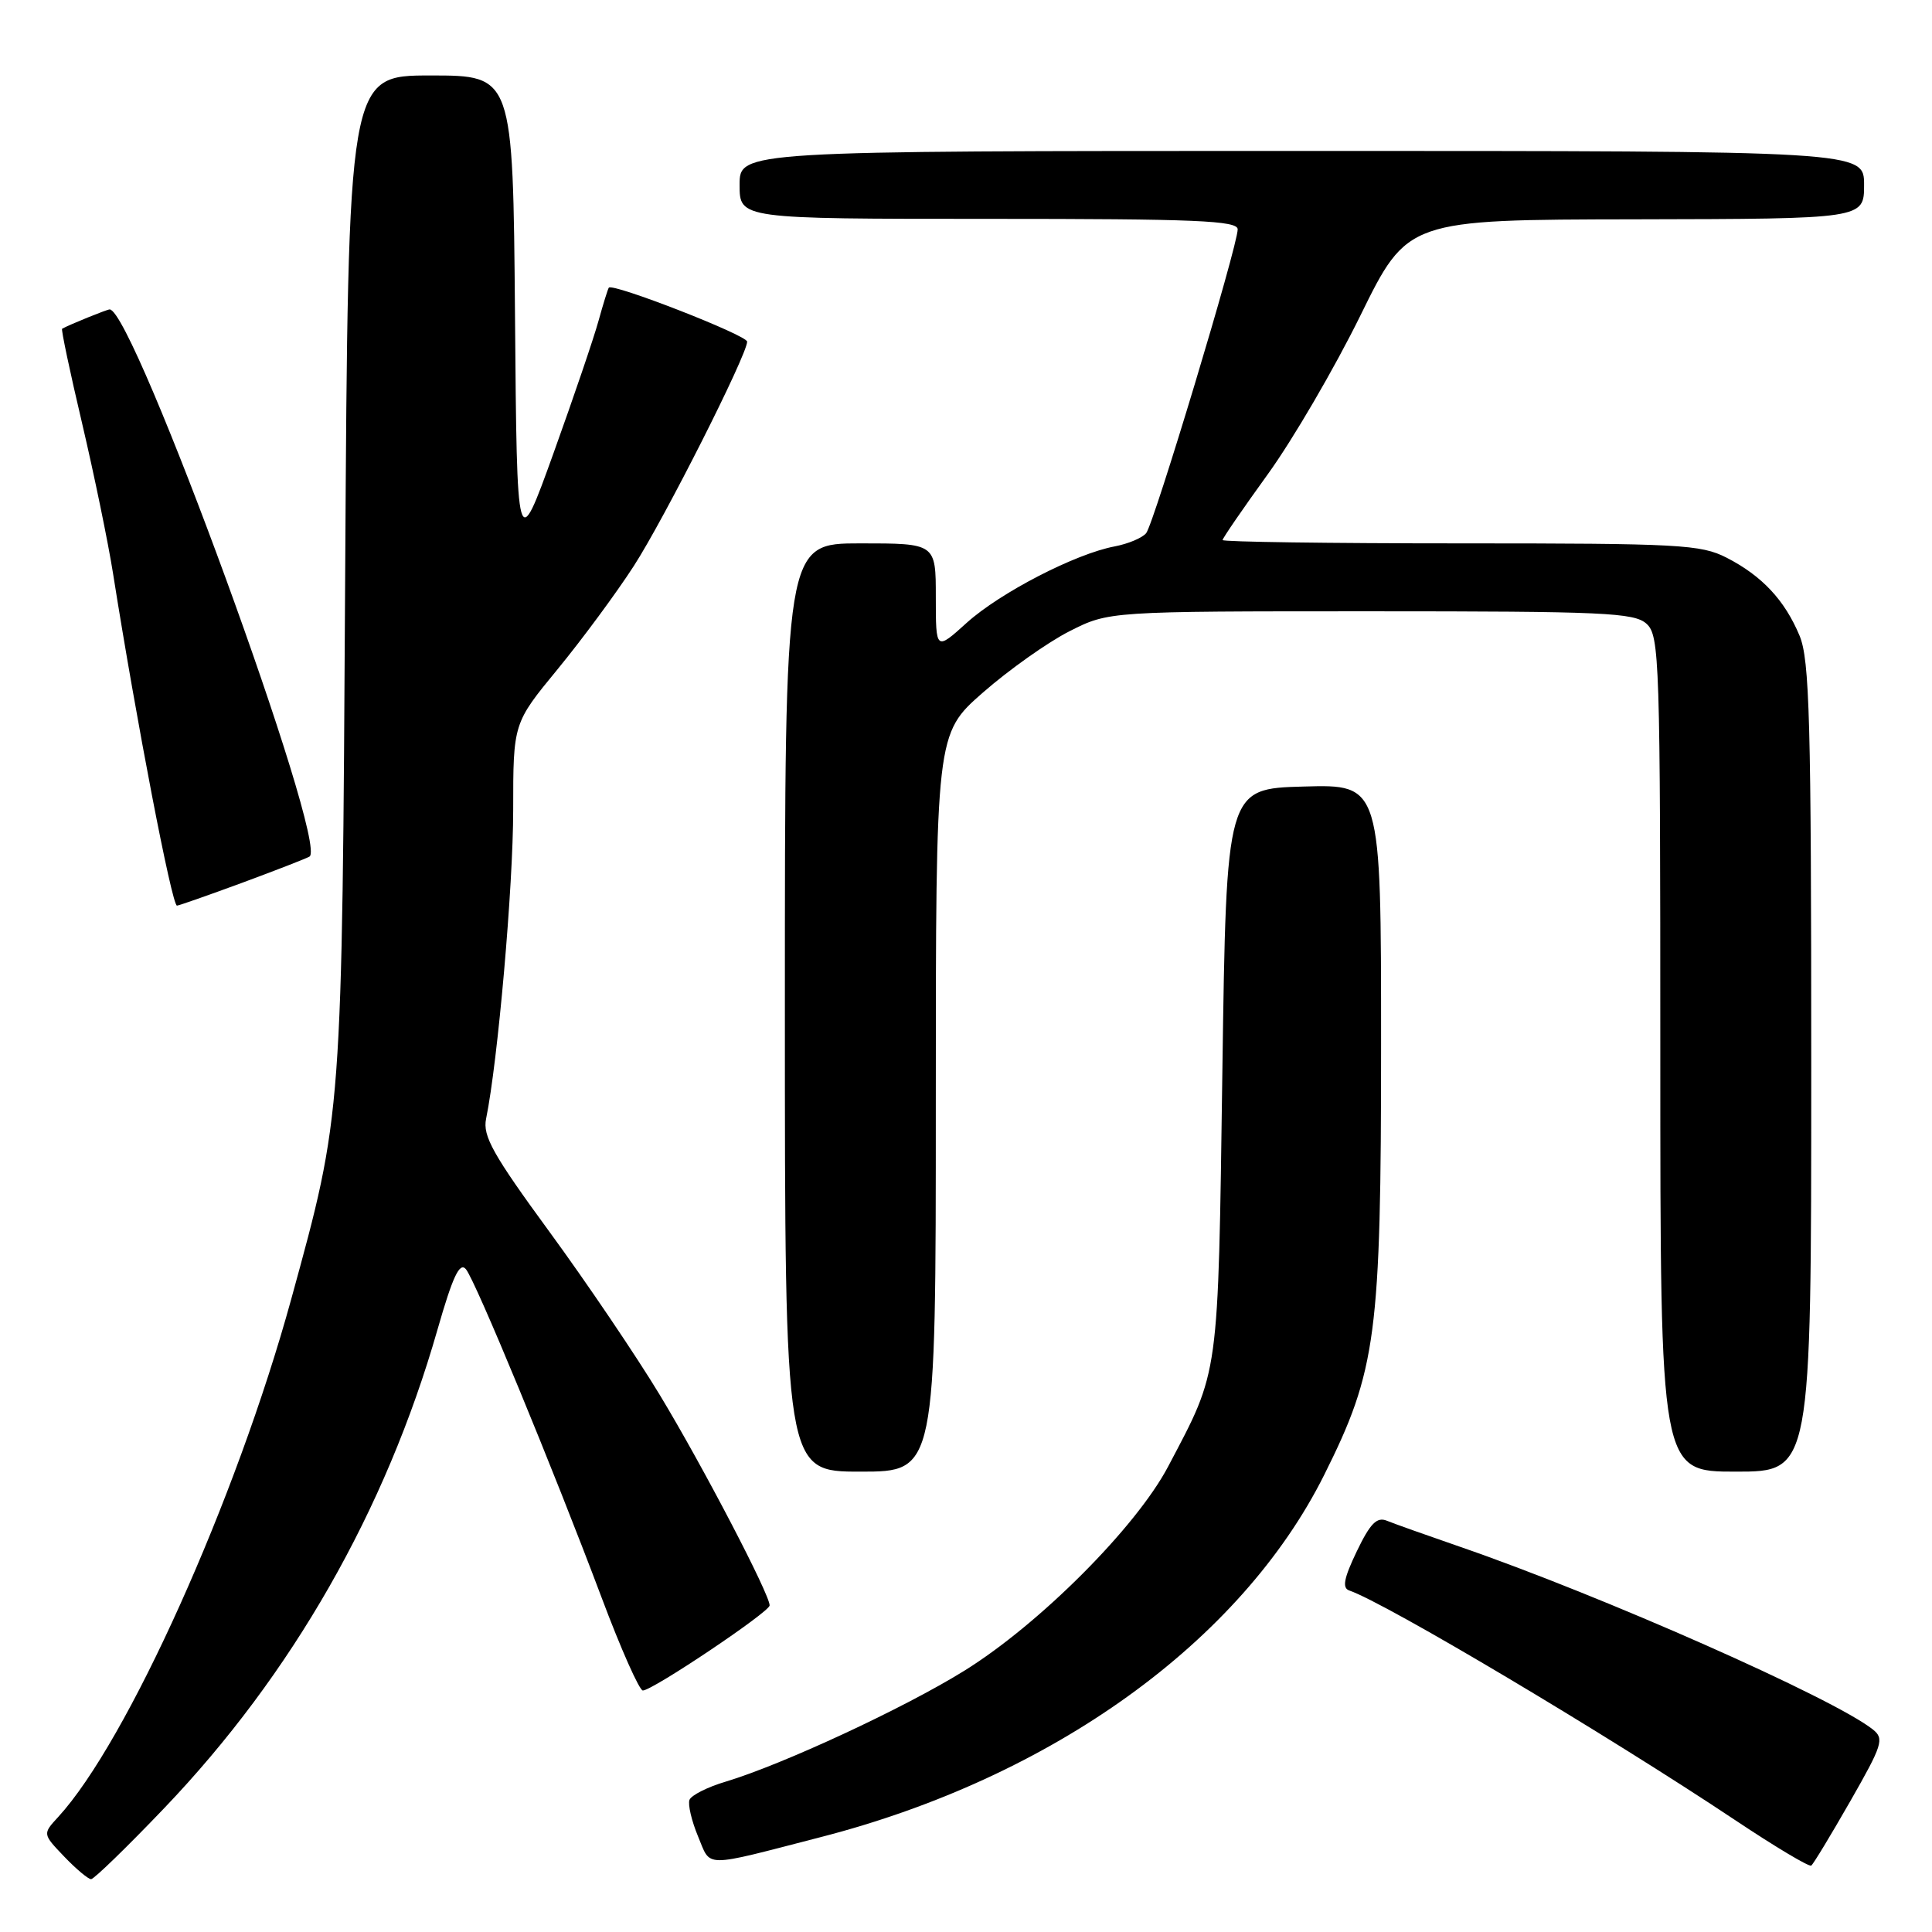 <?xml version="1.0" encoding="UTF-8" standalone="no"?>
<!DOCTYPE svg PUBLIC "-//W3C//DTD SVG 1.1//EN" "http://www.w3.org/Graphics/SVG/1.1/DTD/svg11.dtd" >
<svg xmlns="http://www.w3.org/2000/svg" xmlns:xlink="http://www.w3.org/1999/xlink" version="1.1" viewBox="0 0 256 256">
 <g >
 <path fill="currentColor"
d=" M 21.75 239.60 C 38.69 221.88 51.12 200.12 57.97 176.18 C 60.00 169.10 60.91 167.18 61.74 168.18 C 63.02 169.74 73.19 194.33 79.74 211.75 C 82.27 218.49 84.72 224.00 85.18 224.00 C 86.46 224.00 101.95 213.61 101.98 212.73 C 102.02 211.32 93.16 194.33 87.44 184.86 C 84.33 179.71 77.75 169.98 72.82 163.24 C 65.31 152.98 63.94 150.52 64.41 148.24 C 65.97 140.62 68.00 117.47 68.00 107.32 C 68.00 95.83 68.00 95.83 73.89 88.67 C 77.13 84.72 81.67 78.58 83.98 75.00 C 88.00 68.79 99.00 47.01 99.00 45.27 C 99.00 44.42 81.12 37.45 80.67 38.12 C 80.53 38.33 79.92 40.30 79.31 42.50 C 78.71 44.70 76.03 52.58 73.36 60.00 C 68.50 73.50 68.50 73.50 68.24 41.75 C 67.97 10.00 67.97 10.00 57.05 10.00 C 46.13 10.00 46.13 10.00 45.74 75.75 C 45.32 148.23 45.38 147.40 38.59 172.14 C 31.29 198.70 16.84 230.82 7.71 240.76 C 5.64 243.01 5.64 243.01 8.51 246.01 C 10.08 247.65 11.69 249.00 12.07 249.00 C 12.45 249.00 16.81 244.77 21.75 239.60 Z  M 245.17 238.67 C 249.44 231.20 249.70 230.39 248.17 229.17 C 243.02 225.05 212.21 211.42 193.50 204.97 C 189.10 203.45 184.73 201.90 183.78 201.51 C 182.44 200.96 181.57 201.84 179.78 205.56 C 178.06 209.15 177.82 210.42 178.79 210.75 C 183.62 212.40 213.00 229.89 230.00 241.23 C 235.22 244.71 239.72 247.40 240.00 247.20 C 240.28 247.00 242.60 243.16 245.17 238.67 Z  M 108.78 243.42 C 139.41 235.53 164.41 217.54 175.46 195.44 C 182.39 181.56 183.00 176.98 183.00 138.31 C 183.00 103.93 183.00 103.93 172.75 104.22 C 162.50 104.50 162.50 104.50 161.97 142.00 C 161.39 183.02 161.61 181.36 154.78 194.33 C 150.54 202.37 137.75 215.19 127.78 221.38 C 119.77 226.35 103.70 233.81 96.15 236.08 C 93.75 236.79 91.60 237.88 91.36 238.49 C 91.13 239.10 91.64 241.28 92.49 243.32 C 94.25 247.52 92.90 247.52 108.78 243.42 Z  M 124.00 146.12 C 124.00 97.24 124.00 97.24 130.25 91.76 C 133.69 88.75 138.85 85.09 141.72 83.64 C 146.93 81.00 146.93 81.00 181.64 81.00 C 212.53 81.00 216.54 81.18 218.17 82.65 C 219.90 84.22 220.00 87.31 220.00 139.65 C 220.00 195.00 220.00 195.00 230.00 195.00 C 240.00 195.00 240.00 195.00 240.00 141.47 C 240.00 95.41 239.78 87.42 238.45 84.23 C 236.48 79.52 233.48 76.31 228.79 73.90 C 225.37 72.15 222.58 72.00 193.54 72.00 C 176.19 72.00 162.00 71.80 162.00 71.56 C 162.00 71.32 164.70 67.39 168.01 62.81 C 171.31 58.24 176.83 48.79 180.26 41.81 C 186.50 29.11 186.50 29.11 216.75 29.06 C 247.00 29.00 247.00 29.00 247.00 24.50 C 247.00 20.00 247.00 20.00 172.50 20.00 C 98.00 20.00 98.00 20.00 98.00 24.50 C 98.00 29.00 98.00 29.00 131.00 29.00 C 158.48 29.00 164.00 29.23 164.00 30.39 C 164.00 32.58 152.91 69.37 151.87 70.65 C 151.35 71.28 149.48 72.06 147.71 72.40 C 142.51 73.37 132.53 78.53 128.10 82.52 C 124.00 86.23 124.00 86.23 124.00 79.12 C 124.00 72.00 124.00 72.00 114.00 72.00 C 104.00 72.00 104.00 72.00 104.00 133.50 C 104.00 195.00 104.00 195.00 114.00 195.00 C 124.00 195.00 124.00 195.00 124.00 146.12 Z  M 32.07 116.98 C 36.58 115.31 40.60 113.75 41.01 113.50 C 43.58 111.91 17.69 41.00 14.53 41.00 C 14.17 41.00 9.19 43.02 8.23 43.56 C 8.08 43.64 9.27 49.28 10.88 56.10 C 12.48 62.92 14.33 71.88 14.98 76.00 C 18.08 95.59 22.78 120.00 23.45 120.00 C 23.68 120.00 27.56 118.64 32.07 116.98 Z "/>
</g>
</svg>